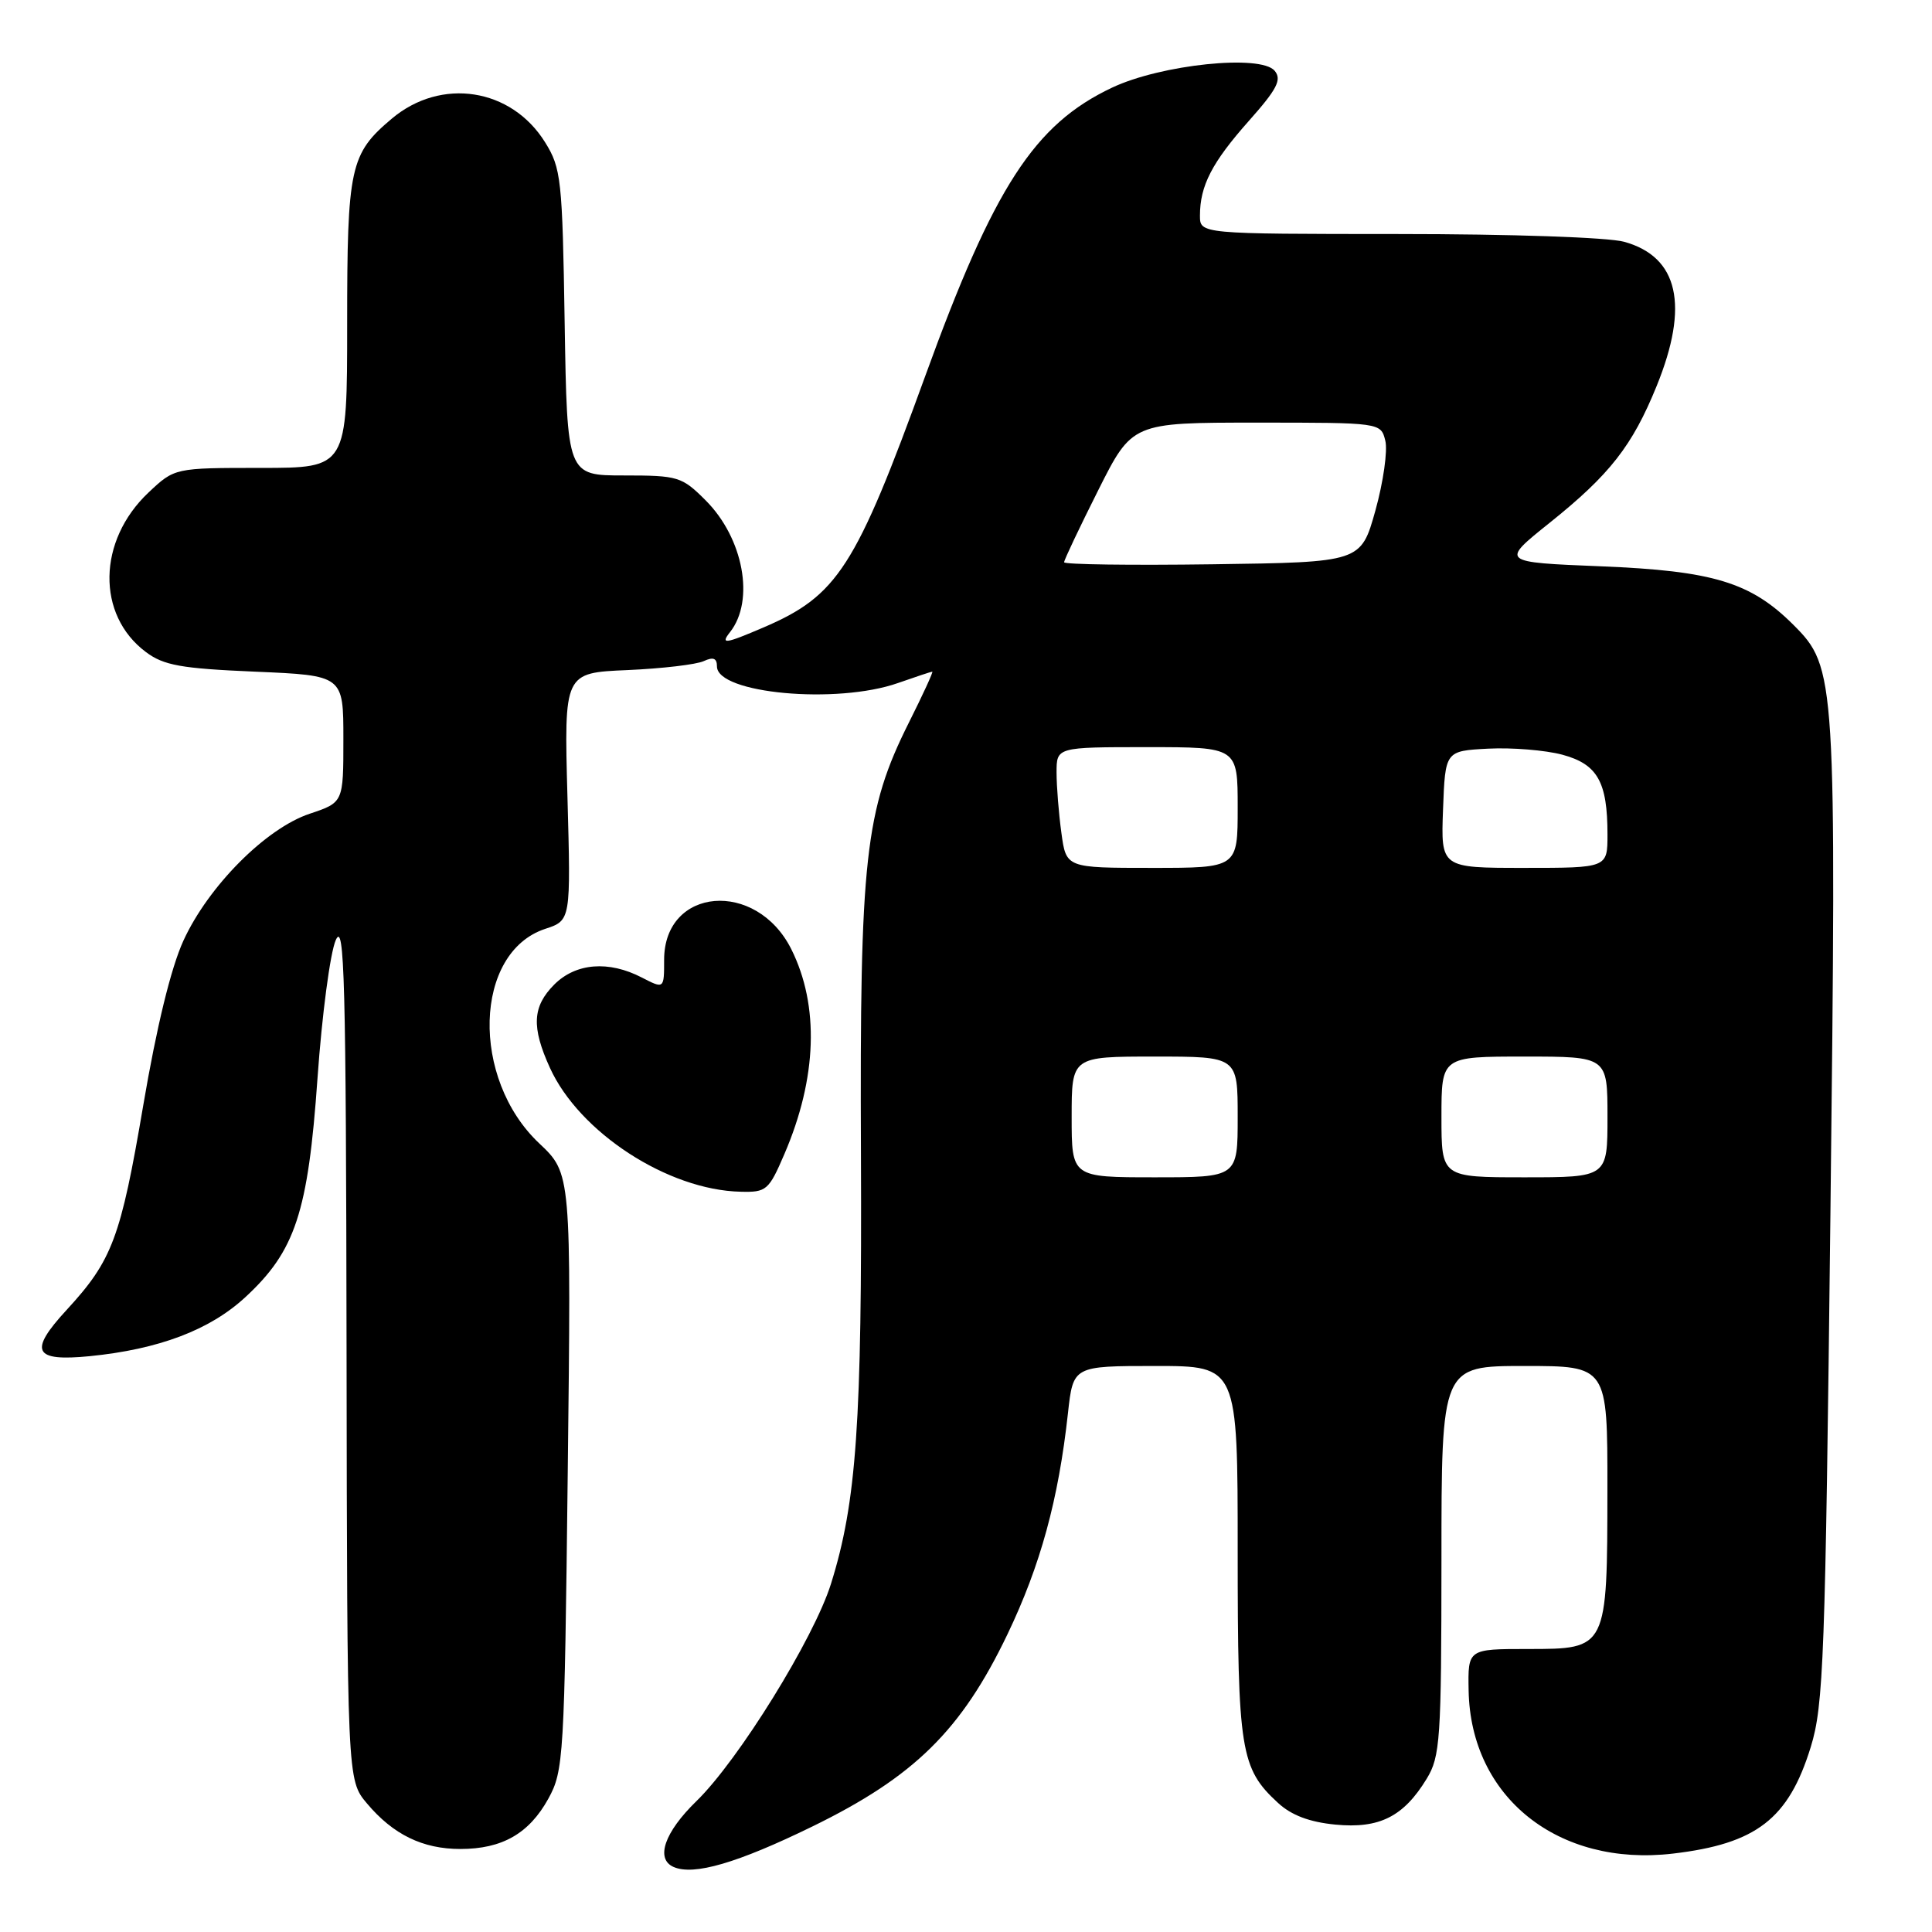 <?xml version="1.0" encoding="UTF-8" standalone="no"?>
<!DOCTYPE svg PUBLIC "-//W3C//DTD SVG 1.1//EN" "http://www.w3.org/Graphics/SVG/1.1/DTD/svg11.dtd" >
<svg xmlns="http://www.w3.org/2000/svg" xmlns:xlink="http://www.w3.org/1999/xlink" version="1.1" viewBox="0 0 256 256">
 <g >
 <path fill="currentColor"
d=" M 107.64 242.02 C 121.14 235.43 127.39 229.28 133.48 216.58 C 137.87 207.42 140.25 198.72 141.51 187.25 C 142.20 181.00 142.20 181.00 153.10 181.00 C 164.00 181.00 164.00 181.00 164.00 205.53 C 164.00 231.98 164.37 234.32 169.34 238.89 C 171.11 240.53 173.52 241.44 176.95 241.77 C 182.77 242.33 185.98 240.72 189.04 235.70 C 190.84 232.75 190.99 230.51 191.00 206.75 C 191.00 181.00 191.00 181.00 202.00 181.00 C 213.00 181.00 213.00 181.00 212.99 197.25 C 212.97 218.55 212.99 218.50 202.46 218.50 C 194.50 218.50 194.50 218.50 194.60 224.00 C 194.86 238.14 206.46 247.40 221.68 245.61 C 232.73 244.31 236.99 241.02 239.93 231.50 C 241.64 225.96 241.86 219.88 242.54 160.88 C 243.35 89.61 243.28 88.44 237.65 82.81 C 232.00 77.16 227.01 75.64 212.15 75.04 C 198.81 74.50 198.81 74.50 205.33 69.28 C 213.31 62.89 216.29 59.08 219.51 51.16 C 223.86 40.47 222.41 34.04 215.22 32.04 C 213.10 31.45 200.23 31.01 185.25 31.01 C 159.00 31.00 159.00 31.00 159.00 28.57 C 159.00 24.61 160.59 21.53 165.48 16.02 C 169.23 11.80 169.87 10.55 168.90 9.38 C 167.07 7.17 153.86 8.54 147.36 11.61 C 137.05 16.48 131.70 24.74 122.59 49.85 C 113.38 75.21 110.99 78.93 101.17 83.14 C 96.06 85.33 95.42 85.42 96.74 83.75 C 100.04 79.55 98.51 71.31 93.50 66.30 C 90.35 63.15 89.85 63.00 82.67 63.00 C 75.15 63.00 75.15 63.00 74.82 42.75 C 74.52 23.75 74.36 22.28 72.23 18.86 C 67.76 11.66 58.46 10.22 51.93 15.71 C 46.38 20.38 46.00 22.12 46.00 42.95 C 46.00 62.00 46.00 62.00 34.57 62.00 C 23.14 62.00 23.14 62.00 19.67 65.27 C 12.92 71.64 12.76 81.48 19.32 86.39 C 21.69 88.17 23.98 88.58 33.82 89.00 C 45.50 89.50 45.50 89.50 45.50 97.92 C 45.50 106.33 45.50 106.33 41.05 107.82 C 35.24 109.75 27.61 117.42 24.30 124.65 C 22.65 128.27 20.75 136.05 18.98 146.47 C 15.99 164.05 14.88 167.00 8.83 173.57 C 3.76 179.07 4.44 180.43 11.89 179.70 C 21.04 178.79 27.78 176.24 32.48 171.91 C 39.13 165.78 40.82 160.66 42.07 142.88 C 42.66 134.49 43.75 126.25 44.49 124.57 C 45.64 121.95 45.85 129.85 45.92 178.67 C 46.00 235.85 46.00 235.85 48.62 238.96 C 52.09 243.09 56.01 245.00 61.00 245.00 C 66.53 245.00 70.10 242.96 72.65 238.35 C 74.69 234.65 74.79 232.96 75.23 195.00 C 75.69 155.50 75.69 155.50 71.45 151.50 C 62.33 142.90 62.79 126.20 72.24 123.08 C 75.64 121.96 75.64 121.96 75.19 105.56 C 74.74 89.15 74.74 89.15 83.12 88.79 C 87.73 88.59 92.29 88.05 93.25 87.60 C 94.51 87.02 95.00 87.21 95.00 88.30 C 95.00 91.90 110.89 93.36 119.00 90.50 C 121.34 89.68 123.38 89.00 123.53 89.00 C 123.69 89.00 122.29 92.04 120.43 95.75 C 114.62 107.35 113.91 113.77 114.08 152.89 C 114.23 188.54 113.50 199.03 110.11 209.86 C 107.85 217.09 97.84 233.26 92.29 238.65 C 88.05 242.77 86.82 246.31 89.25 247.38 C 91.92 248.56 97.71 246.87 107.64 242.02 Z  M 103.94 152.91 C 108.27 142.85 108.59 133.25 104.85 125.77 C 100.21 116.51 88.00 117.54 88.00 127.18 C 88.00 131.05 88.00 131.05 85.05 129.53 C 80.65 127.25 76.31 127.60 73.45 130.45 C 70.54 133.37 70.40 136.08 72.87 141.50 C 76.77 150.06 88.50 157.69 98.13 157.91 C 101.56 158.00 101.87 157.73 103.94 152.91 Z  M 142.00 148.00 C 142.00 140.00 142.00 140.00 153.00 140.00 C 164.00 140.00 164.00 140.00 164.00 148.00 C 164.00 156.00 164.00 156.00 153.00 156.00 C 142.00 156.00 142.00 156.00 142.00 148.00 Z  M 191.00 148.00 C 191.00 140.00 191.00 140.00 202.00 140.00 C 213.00 140.00 213.00 140.00 213.00 148.00 C 213.00 156.00 213.00 156.00 202.00 156.00 C 191.00 156.00 191.00 156.00 191.00 148.00 Z  M 140.64 110.36 C 140.29 107.81 140.00 104.21 140.00 102.36 C 140.00 99.00 140.00 99.00 152.00 99.00 C 164.00 99.00 164.00 99.00 164.00 107.00 C 164.00 115.00 164.00 115.00 152.64 115.00 C 141.27 115.00 141.27 115.00 140.64 110.36 Z  M 191.21 107.25 C 191.50 99.50 191.50 99.50 197.21 99.20 C 200.35 99.04 204.76 99.40 207.01 100.00 C 211.68 101.26 213.00 103.59 213.00 110.57 C 213.00 115.00 213.00 115.00 201.96 115.00 C 190.92 115.00 190.92 115.00 191.21 107.25 Z  M 141.00 74.50 C 141.00 74.20 143.03 69.92 145.51 64.98 C 150.02 56.00 150.02 56.00 166.49 56.00 C 182.96 56.00 182.96 56.00 183.56 58.39 C 183.89 59.70 183.30 63.86 182.25 67.64 C 180.33 74.50 180.33 74.50 160.67 74.77 C 149.85 74.92 141.00 74.80 141.00 74.50 Z "/>
</g>
</svg>